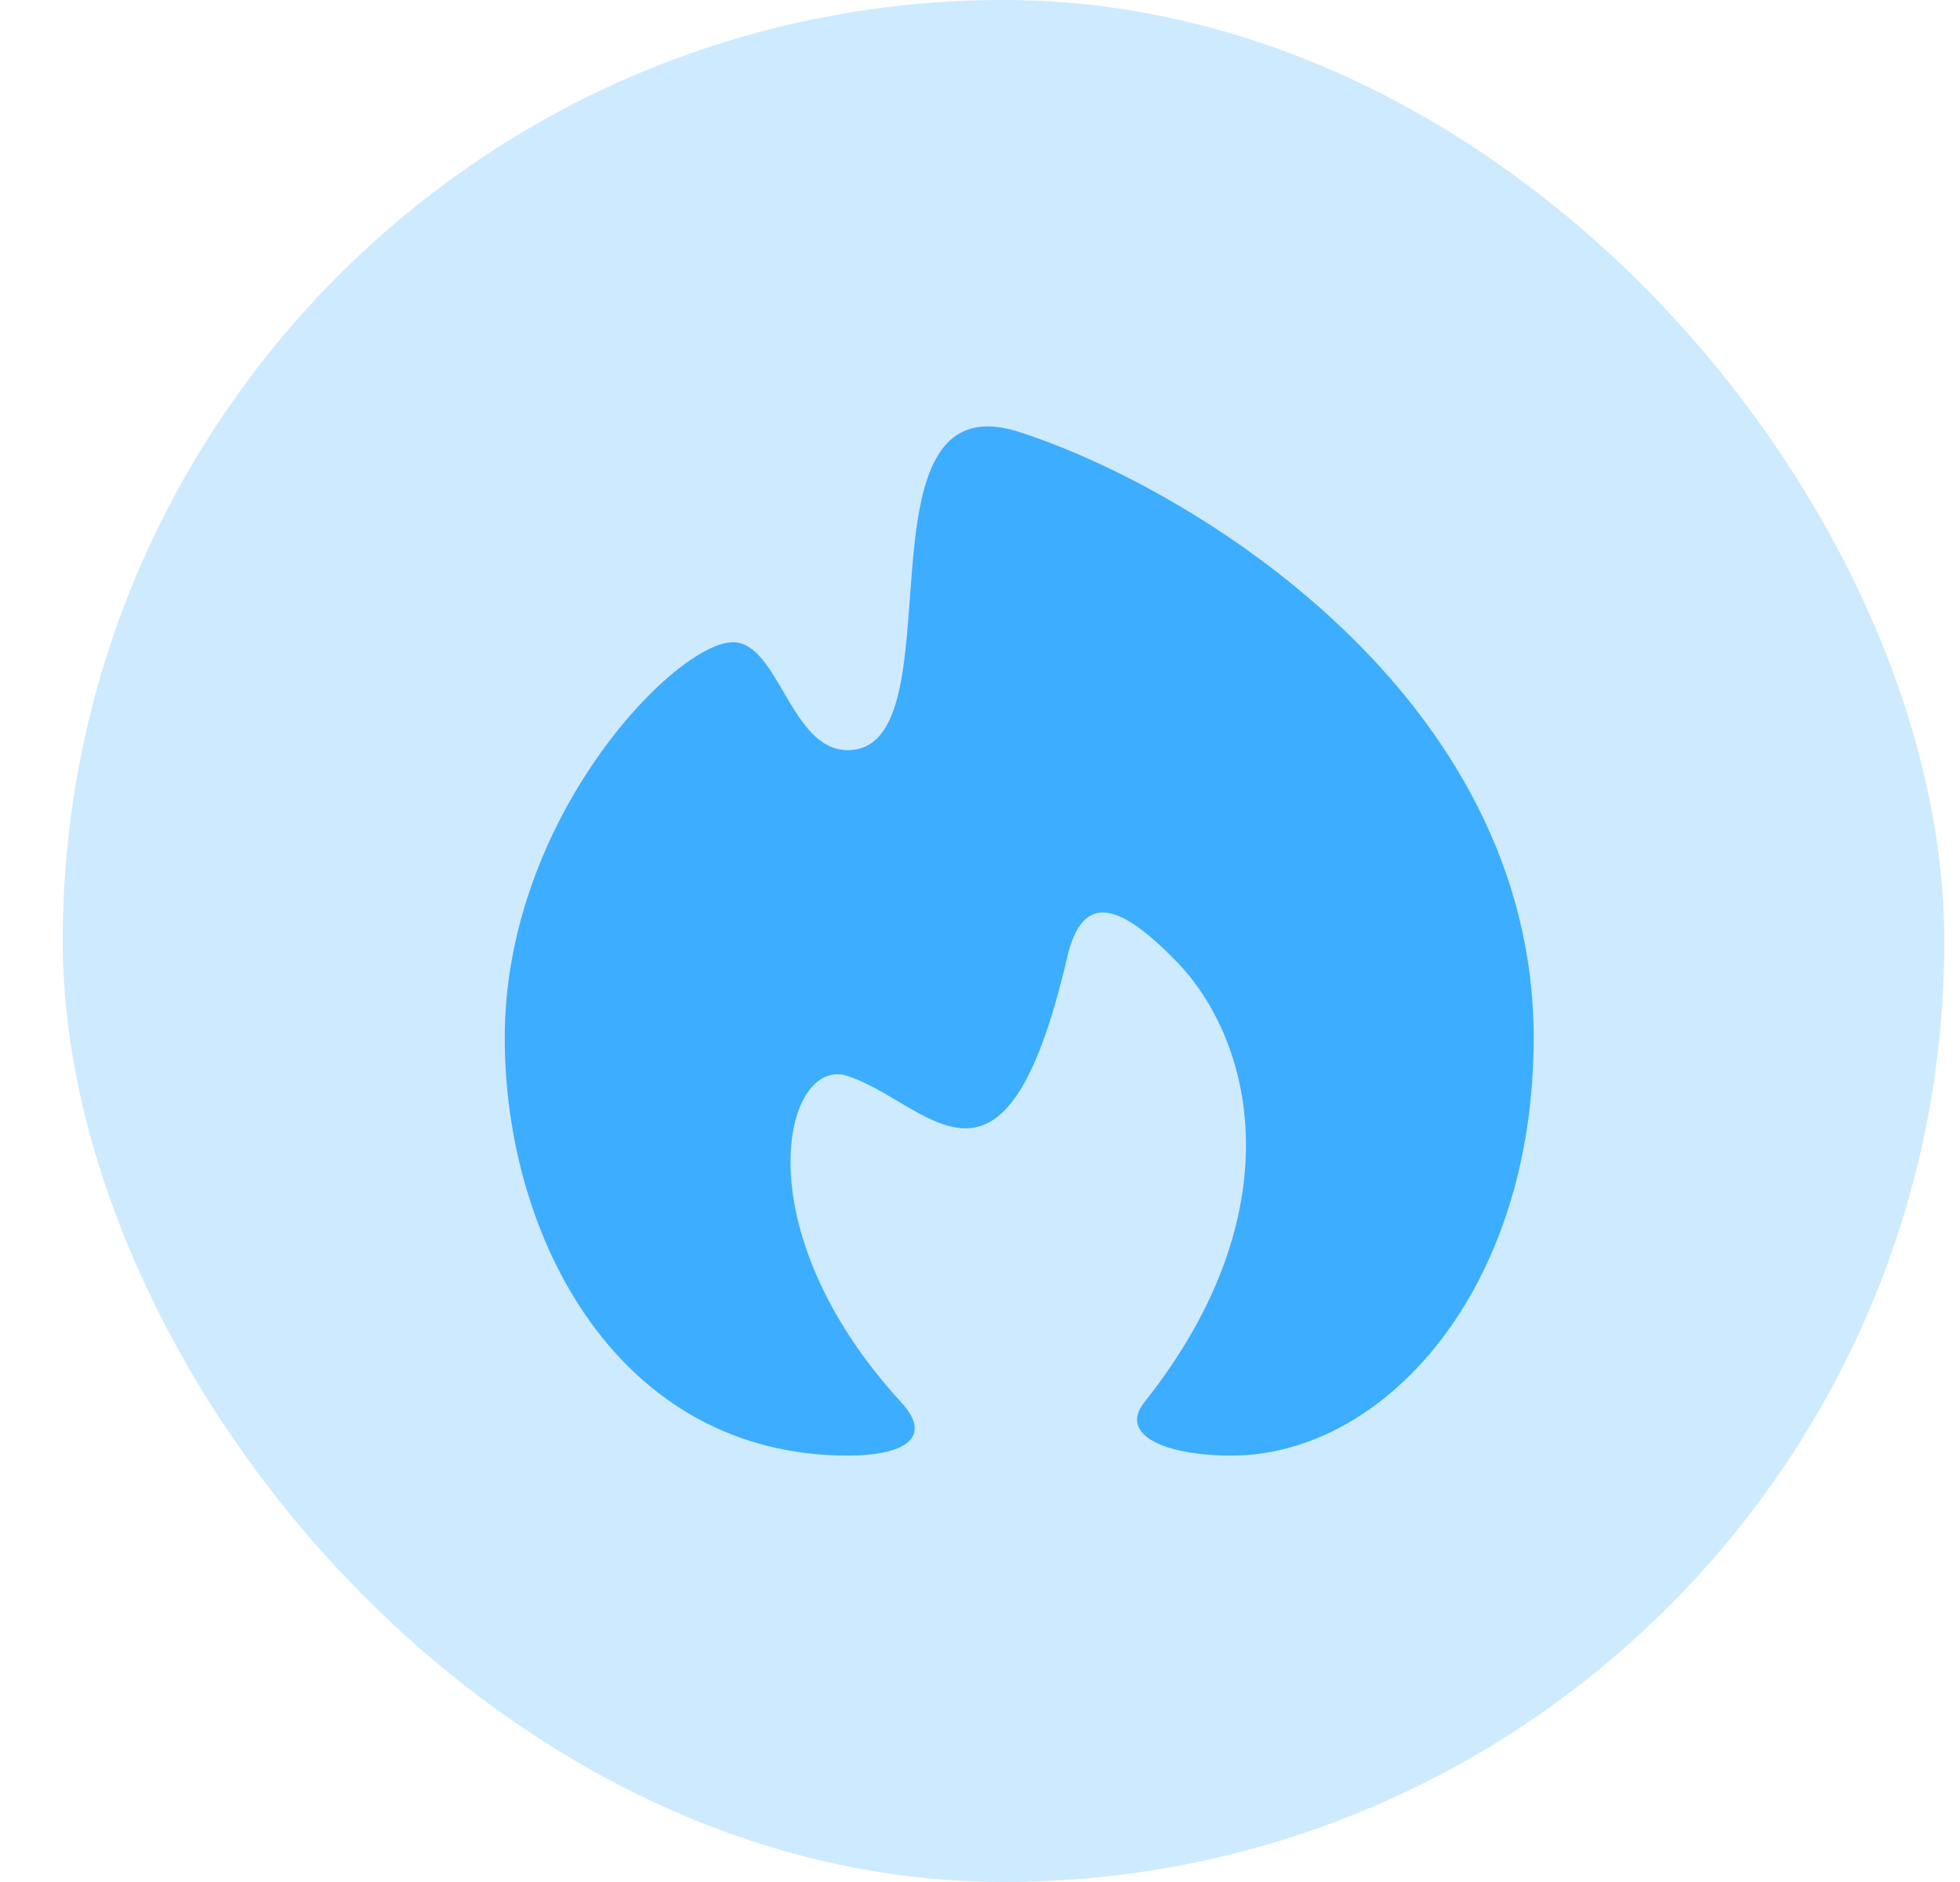 <svg width="25" height="24" viewBox="0 0 25 24" fill="none" xmlns="http://www.w3.org/2000/svg">
<rect x="0.8" width="24" height="24" rx="12" fill="#3DADFF" fill-opacity="0.25"/>
<path d="M10.812 9.566C12.271 9.566 10.812 4.806 13 5.509C15.188 6.211 19.562 8.857 19.562 13.235C19.562 16.49 17.626 18.562 15.712 18.562C14.823 18.562 14.276 18.285 14.595 17.884C16.522 15.459 15.996 13.263 14.988 12.242C14.317 11.562 13.807 11.316 13.604 12.242C12.8 15.665 11.834 14.05 10.807 13.72C10.01 13.464 9.445 15.649 11.496 17.884C11.906 18.331 11.542 18.562 10.812 18.562C7.896 18.562 6.438 15.8 6.438 13.235C6.438 10.426 8.618 8.191 9.348 8.19C9.931 8.19 10.083 9.566 10.812 9.566Z" fill="#3DADFF"/>
</svg>
